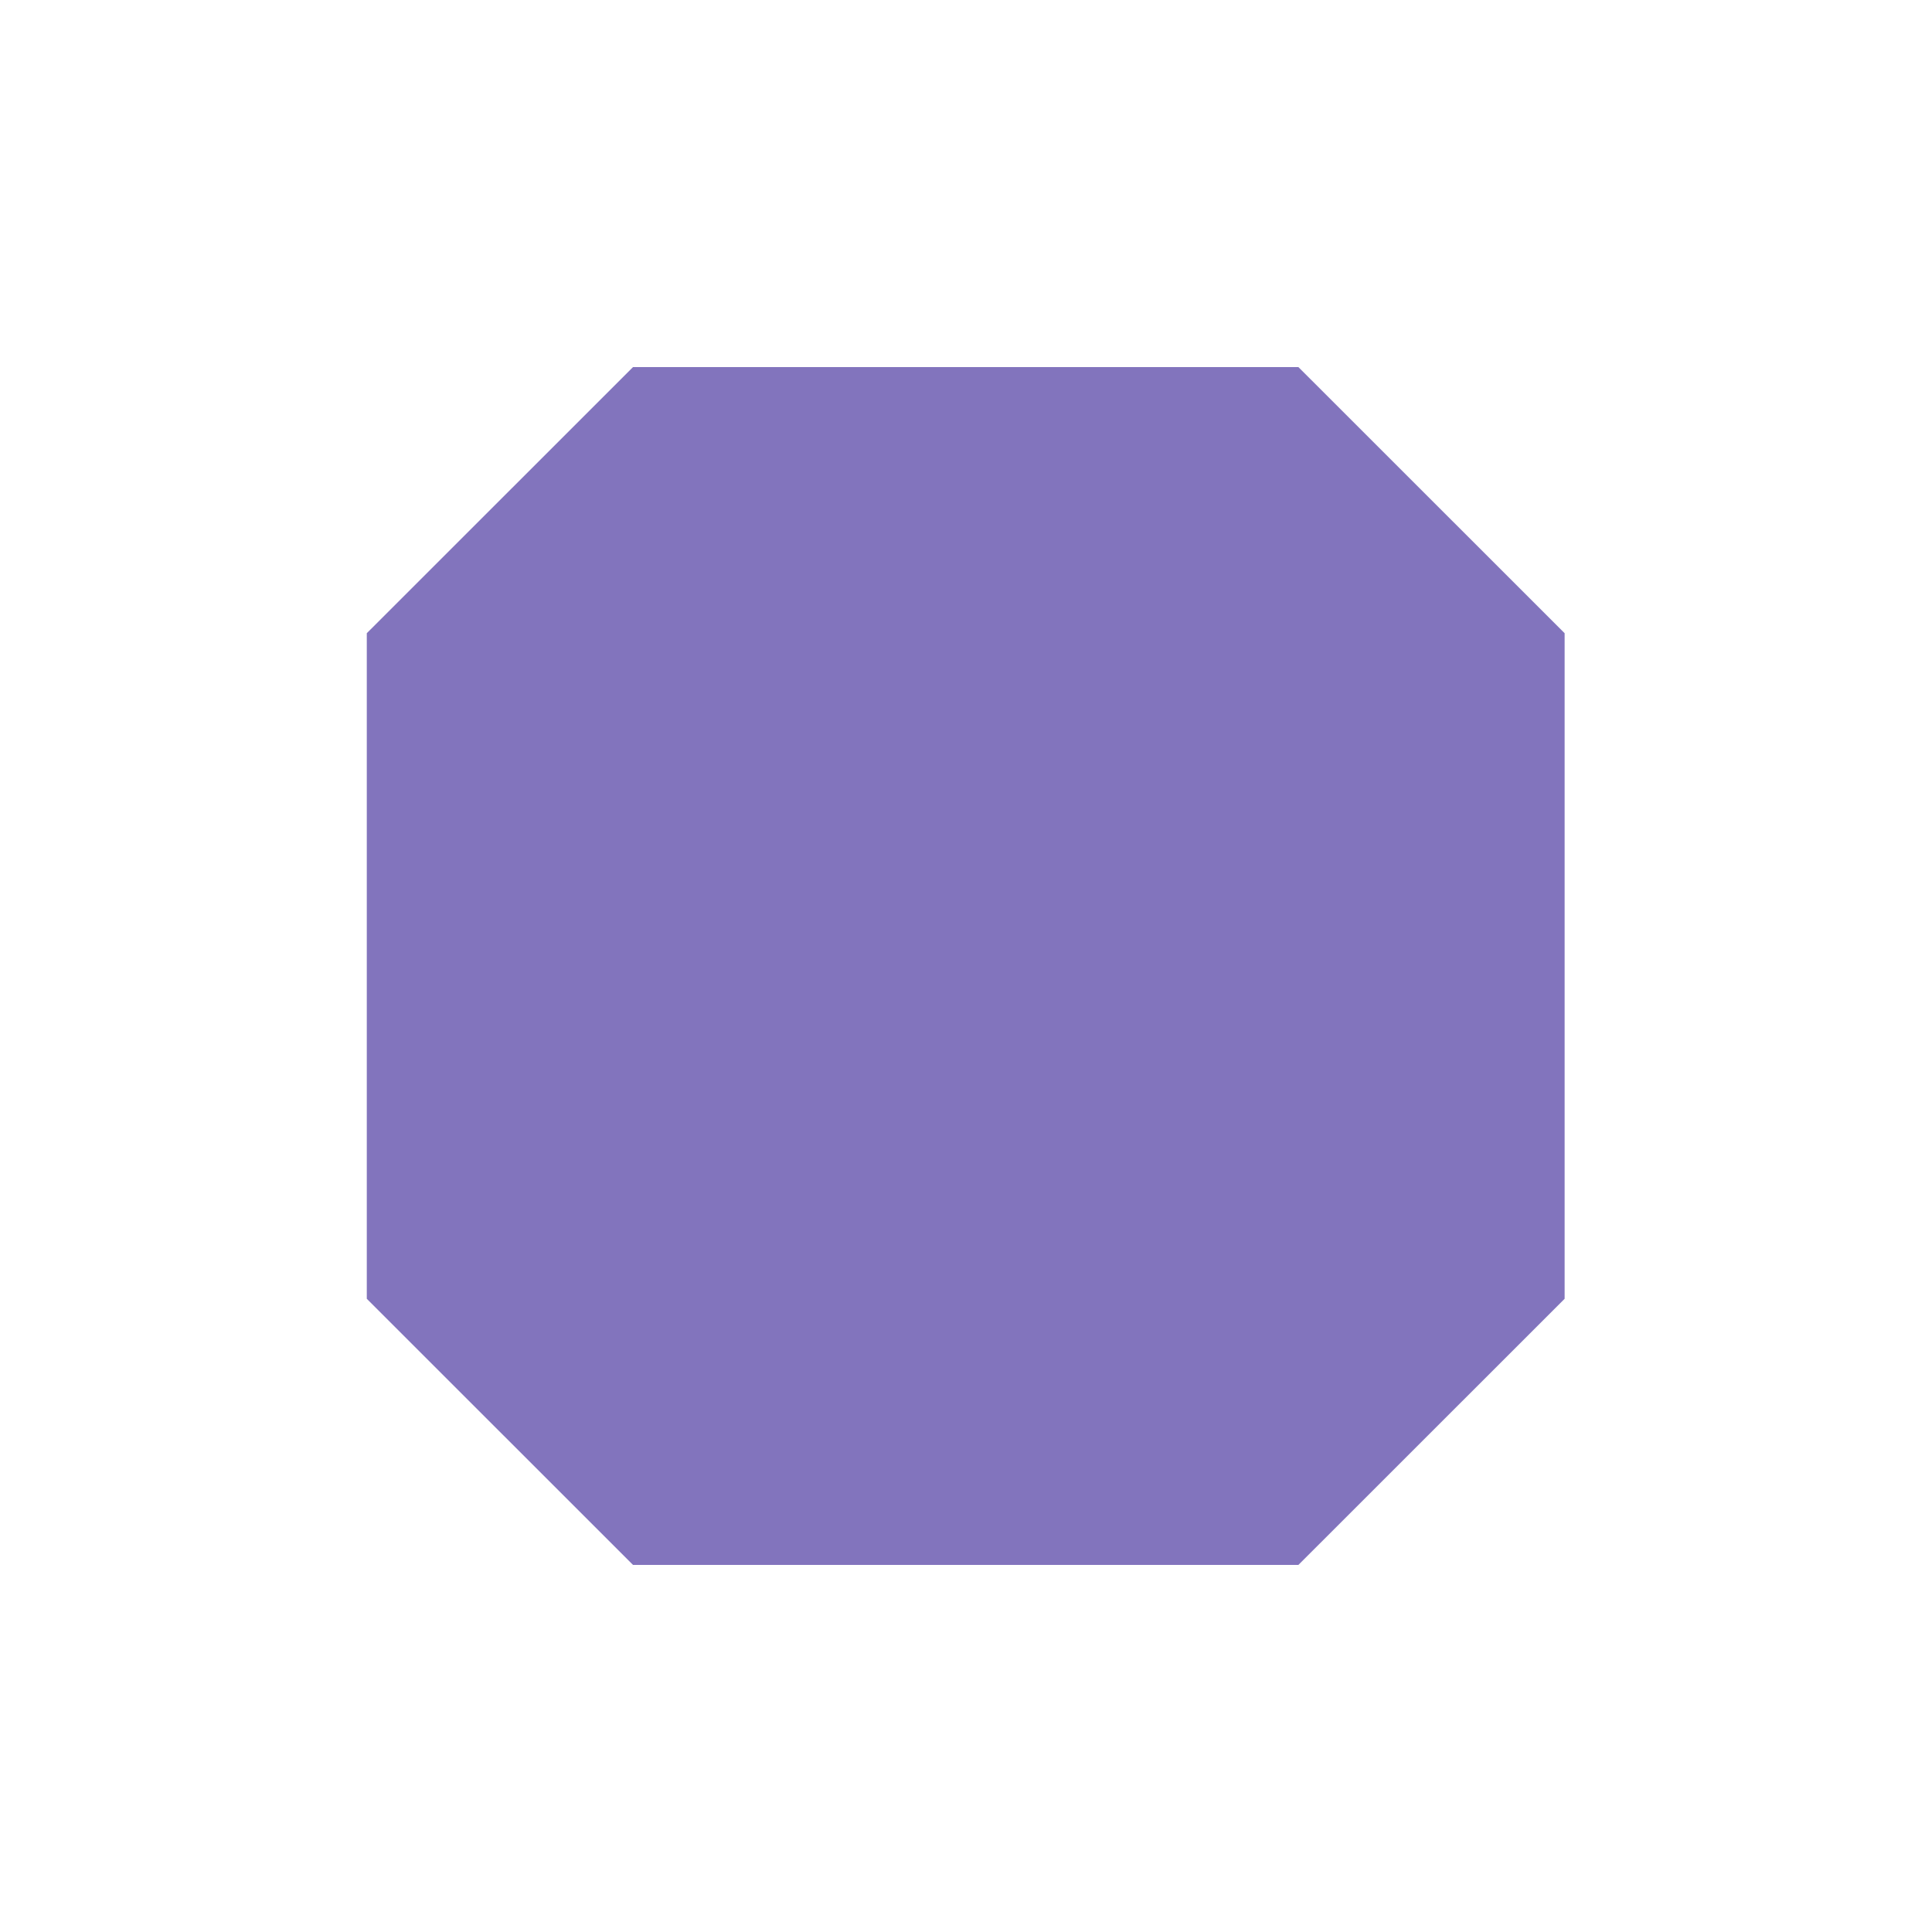 <svg width="20" height="20" viewBox="0 0 20 20" fill="none" xmlns="http://www.w3.org/2000/svg">
<path d="M6.553 3.8L3.797 6.555V13.445L6.553 16.2H13.441L16.197 13.445V6.555L13.441 3.8H6.553Z" fill="#8274BD"/>
</svg>
